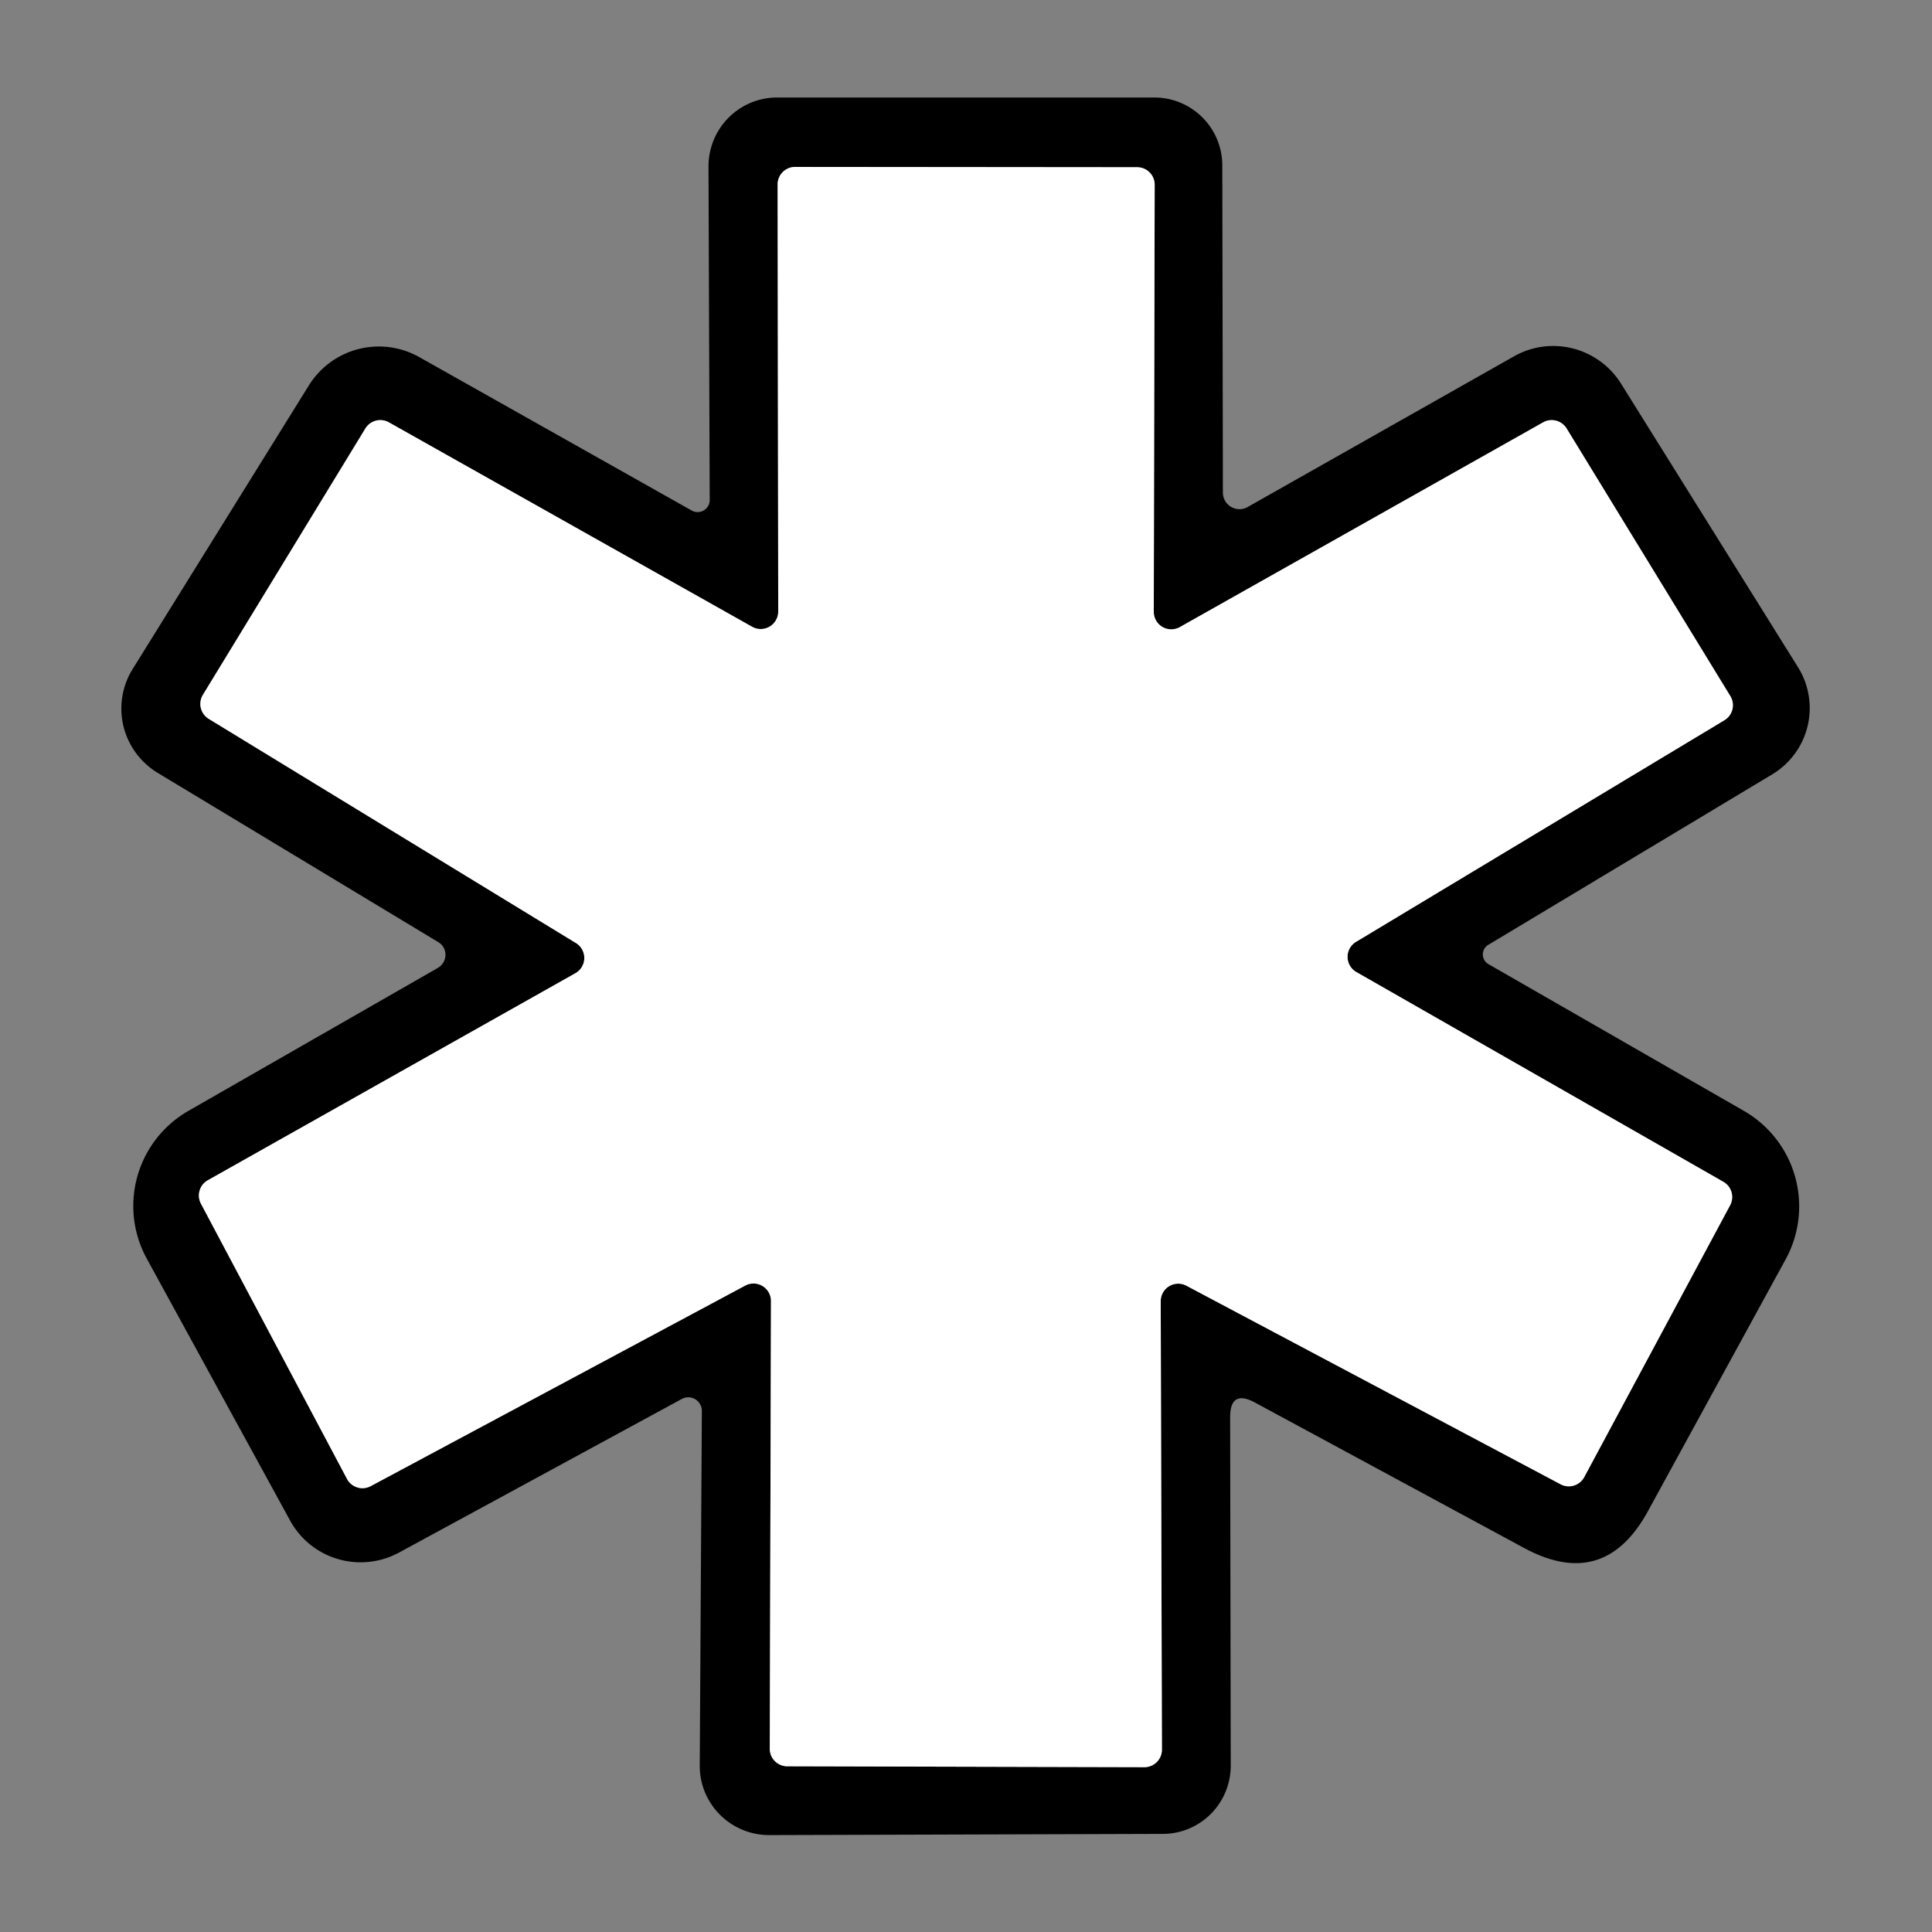 <svg data-v-ea210746="" xmlns="http://www.w3.org/2000/svg" viewBox="0 0 64 64" fill="#fff" class="ui-icon max-h-full w-full" style="opacity: 1;"><rect x="0" y="0" width="64" height="64" fill="#808080" stroke="none"/><path fill="#000" d="M40.75 46.95l.02 11.53a2.26 2.25 89.9 01-2.25 2.27l-13.03.04a2.3 2.29 0 01-2.31-2.3l.07-11.75a.45.45 0 00-.66-.4l-9.37 5.09a2.67 2.66-28.5 01-3.61-1.06l-4.75-8.68a3.63 3.63 0 011.38-4.89l8.27-4.74a.5.49-44.5 00.01-.85l-9.3-5.61a2.49 2.48 31.5 01-.83-3.43l5.84-9.4a2.73 2.73 0 013.66-.94l9.02 5.08a.4.4 0 00.6-.35l-.04-11.05a2.28 2.27-90 012.27-2.28h12.5a2.25 2.25 0 012.25 2.25l.02 10.83a.55.55 0 00.83.48l8.82-4.99a2.65 2.64 59.3 013.54.91l5.86 9.39a2.56 2.56 0 01-.85 3.55L49.3 31.3a.37.37 0 00.01.64l8.46 4.86a3.65 3.65 0 011.38 4.92l-4.56 8.34q-1.45 2.65-4.1 1.22l-8.92-4.82q-.82-.44-.82.49M25.78 20.26a.58.58 0 01-.87.5l-12.03-6.77a.58.58 0 00-.78.21l-5.38 8.82a.58.58 0 00.19.79l12.17 7.43a.58.58 0 01-.02 1L6.88 39.1a.58.58 0 00-.22.78L11.5 49a.58.58 0 00.78.23l12.4-6.64a.58.58 0 01.86.51l-.04 14.83a.58.58 0 00.58.58l11.83.03a.58.58 0 00.58-.58l-.04-14.85a.58.58 0 01.85-.52l12.4 6.58a.58.58 0 00.78-.24l4.83-9a.58.58 0 00-.22-.78L44.93 32.2a.58.58 0 01-.01-1l12.2-7.34a.58.58 0 00.2-.8L51.9 14.2a.58.58 0 00-.78-.21l-12.03 6.78a.58.58 0 01-.87-.5l.03-14.15a.58.58 0 00-.58-.58l-11.33-.01a.58.58 0 00-.58.58z"></path><path d="M25.78 20.26l-.02-14.15a.58.58 0 01.58-.58l11.33.01a.58.58 0 01.58.58l-.03 14.15a.58.58 0 00.87.5l12.03-6.78a.58.58 0 01.78.21l5.42 8.86a.58.58 0 01-.2.8l-12.2 7.34a.58.58 0 00.01 1l12.16 6.95a.58.58 0 01.22.78l-4.83 9a.58.58 0 01-.78.24l-12.4-6.58a.58.58 0 00-.85.52l.04 14.85a.58.58 0 01-.58.58l-11.83-.03a.58.58 0 01-.58-.58l.04-14.83a.58.58 0 00-.86-.51l-12.4 6.64a.58.58 0 01-.78-.23l-4.84-9.12a.58.58 0 01.22-.78l12.18-6.86a.58.58 0 00.02-1L6.91 23.81a.58.58 0 01-.19-.79l5.38-8.82a.58.58 0 01.78-.21l12.03 6.77a.58.58 0 00.87-.5"></path></svg>